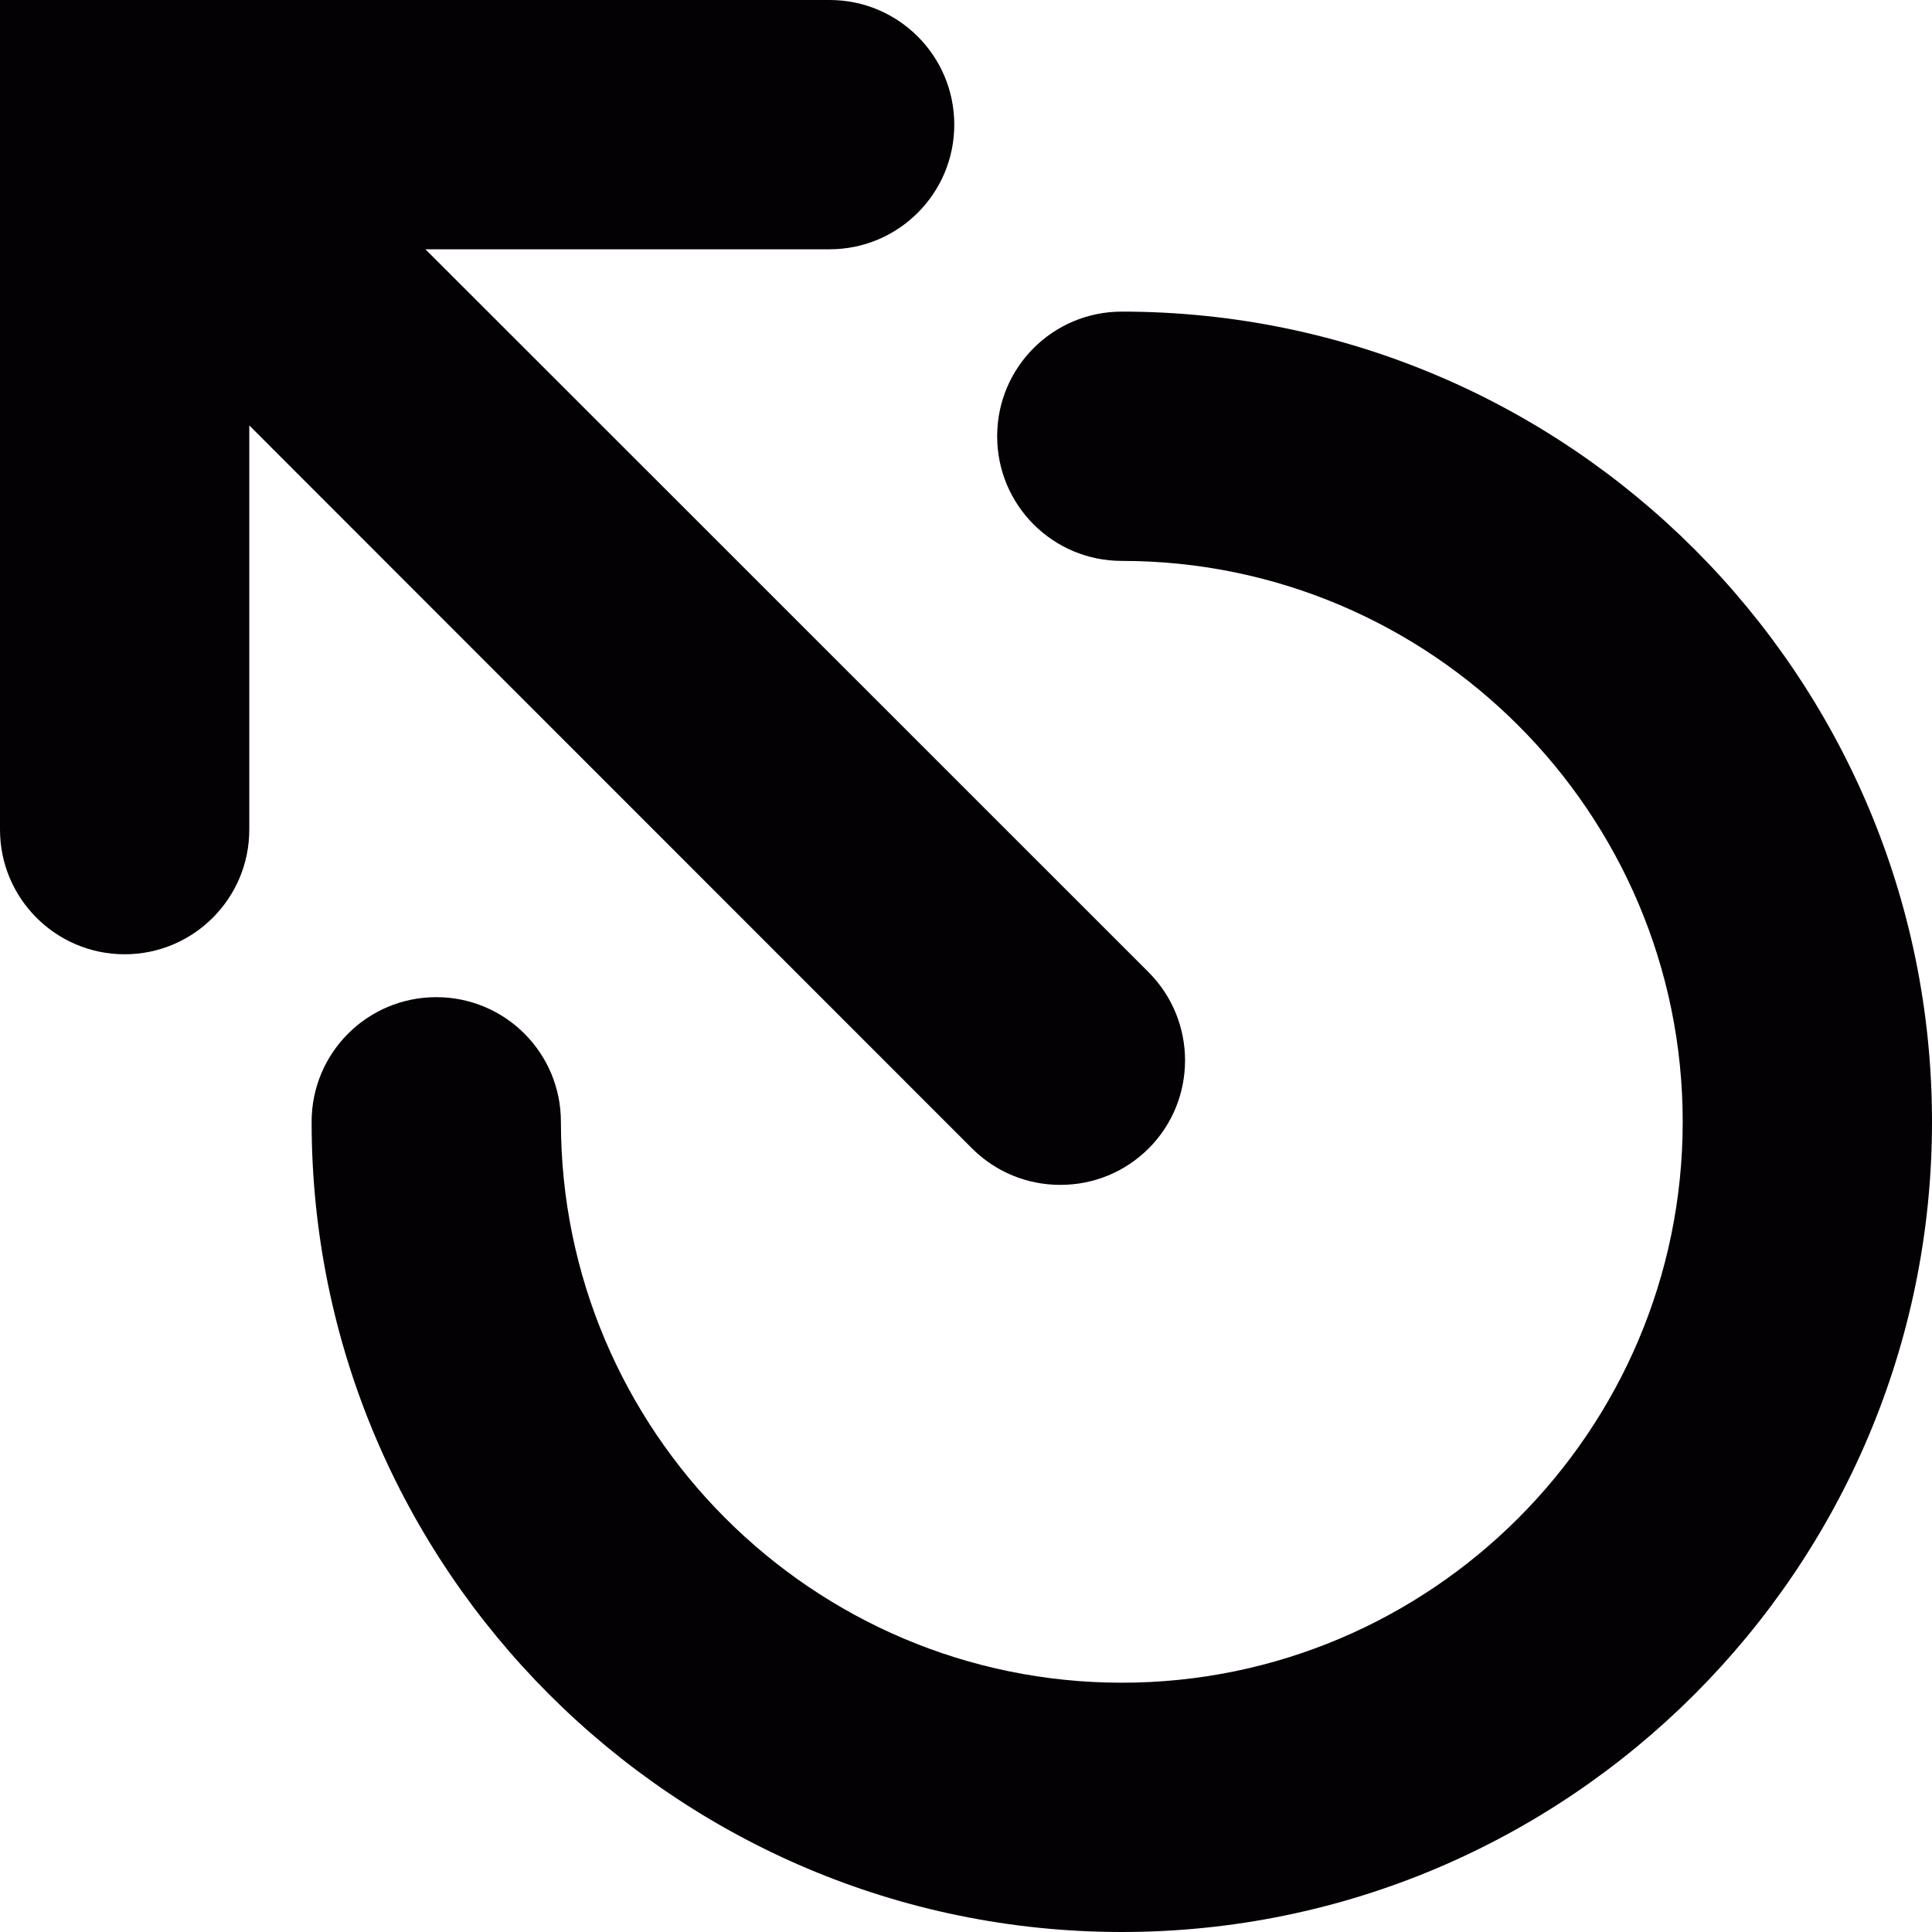 <?xml version="1.0" encoding="iso-8859-1"?>
<!-- Generator: Adobe Illustrator 18.1.1, SVG Export Plug-In . SVG Version: 6.00 Build 0)  -->
<svg version="1.1" id="Capa_1" xmlns="http://www.w3.org/2000/svg" xmlns:xlink="http://www.w3.org/1999/xlink" x="0px" y="0px"
	 viewBox="0 0 15.5 15.5" style="enable-background:new 0 0 15.5 15.5;" xml:space="preserve">
<g>
	<path style="fill:#030104;" d="M9,13.5c-2.481,0-4.5-2.019-4.5-4.5c0-0.553-0.447-1-1-1s-1,0.447-1,1c0,3.584,2.916,6.5,6.5,6.5
		s6.5-2.916,6.5-6.5S12.584,2.5,9,2.5c-0.553,0-1,0.447-1,1s0.447,1,1,1c2.481,0,4.5,2.019,4.5,4.5S11.481,13.5,9,13.5z"/>
	<g>
		<g>
			<path style="fill:#030104;" d="M6.656,0c0.552,0,1,0.448,1,1s-0.448,1-1,1H5.828H3.413l1.708,1.707l4.093,4.092
				C9.605,8.19,9.605,8.824,9.215,9.214c-0.189,0.188-0.44,0.292-0.708,0.292S7.988,9.402,7.8,9.215L3.707,5.121L2,3.413v2.415
				v0.828c0,0.552-0.448,1-1,1s-1-0.448-1-1V0H6.656"/>
		</g>
	</g>
</g>
<g>
</g>
<g>
</g>
<g>
</g>
<g>
</g>
<g>
</g>
<g>
</g>
<g>
</g>
<g>
</g>
<g>
</g>
<g>
</g>
<g>
</g>
<g>
</g>
<g>
</g>
<g>
</g>
<g>
</g>
</svg>
